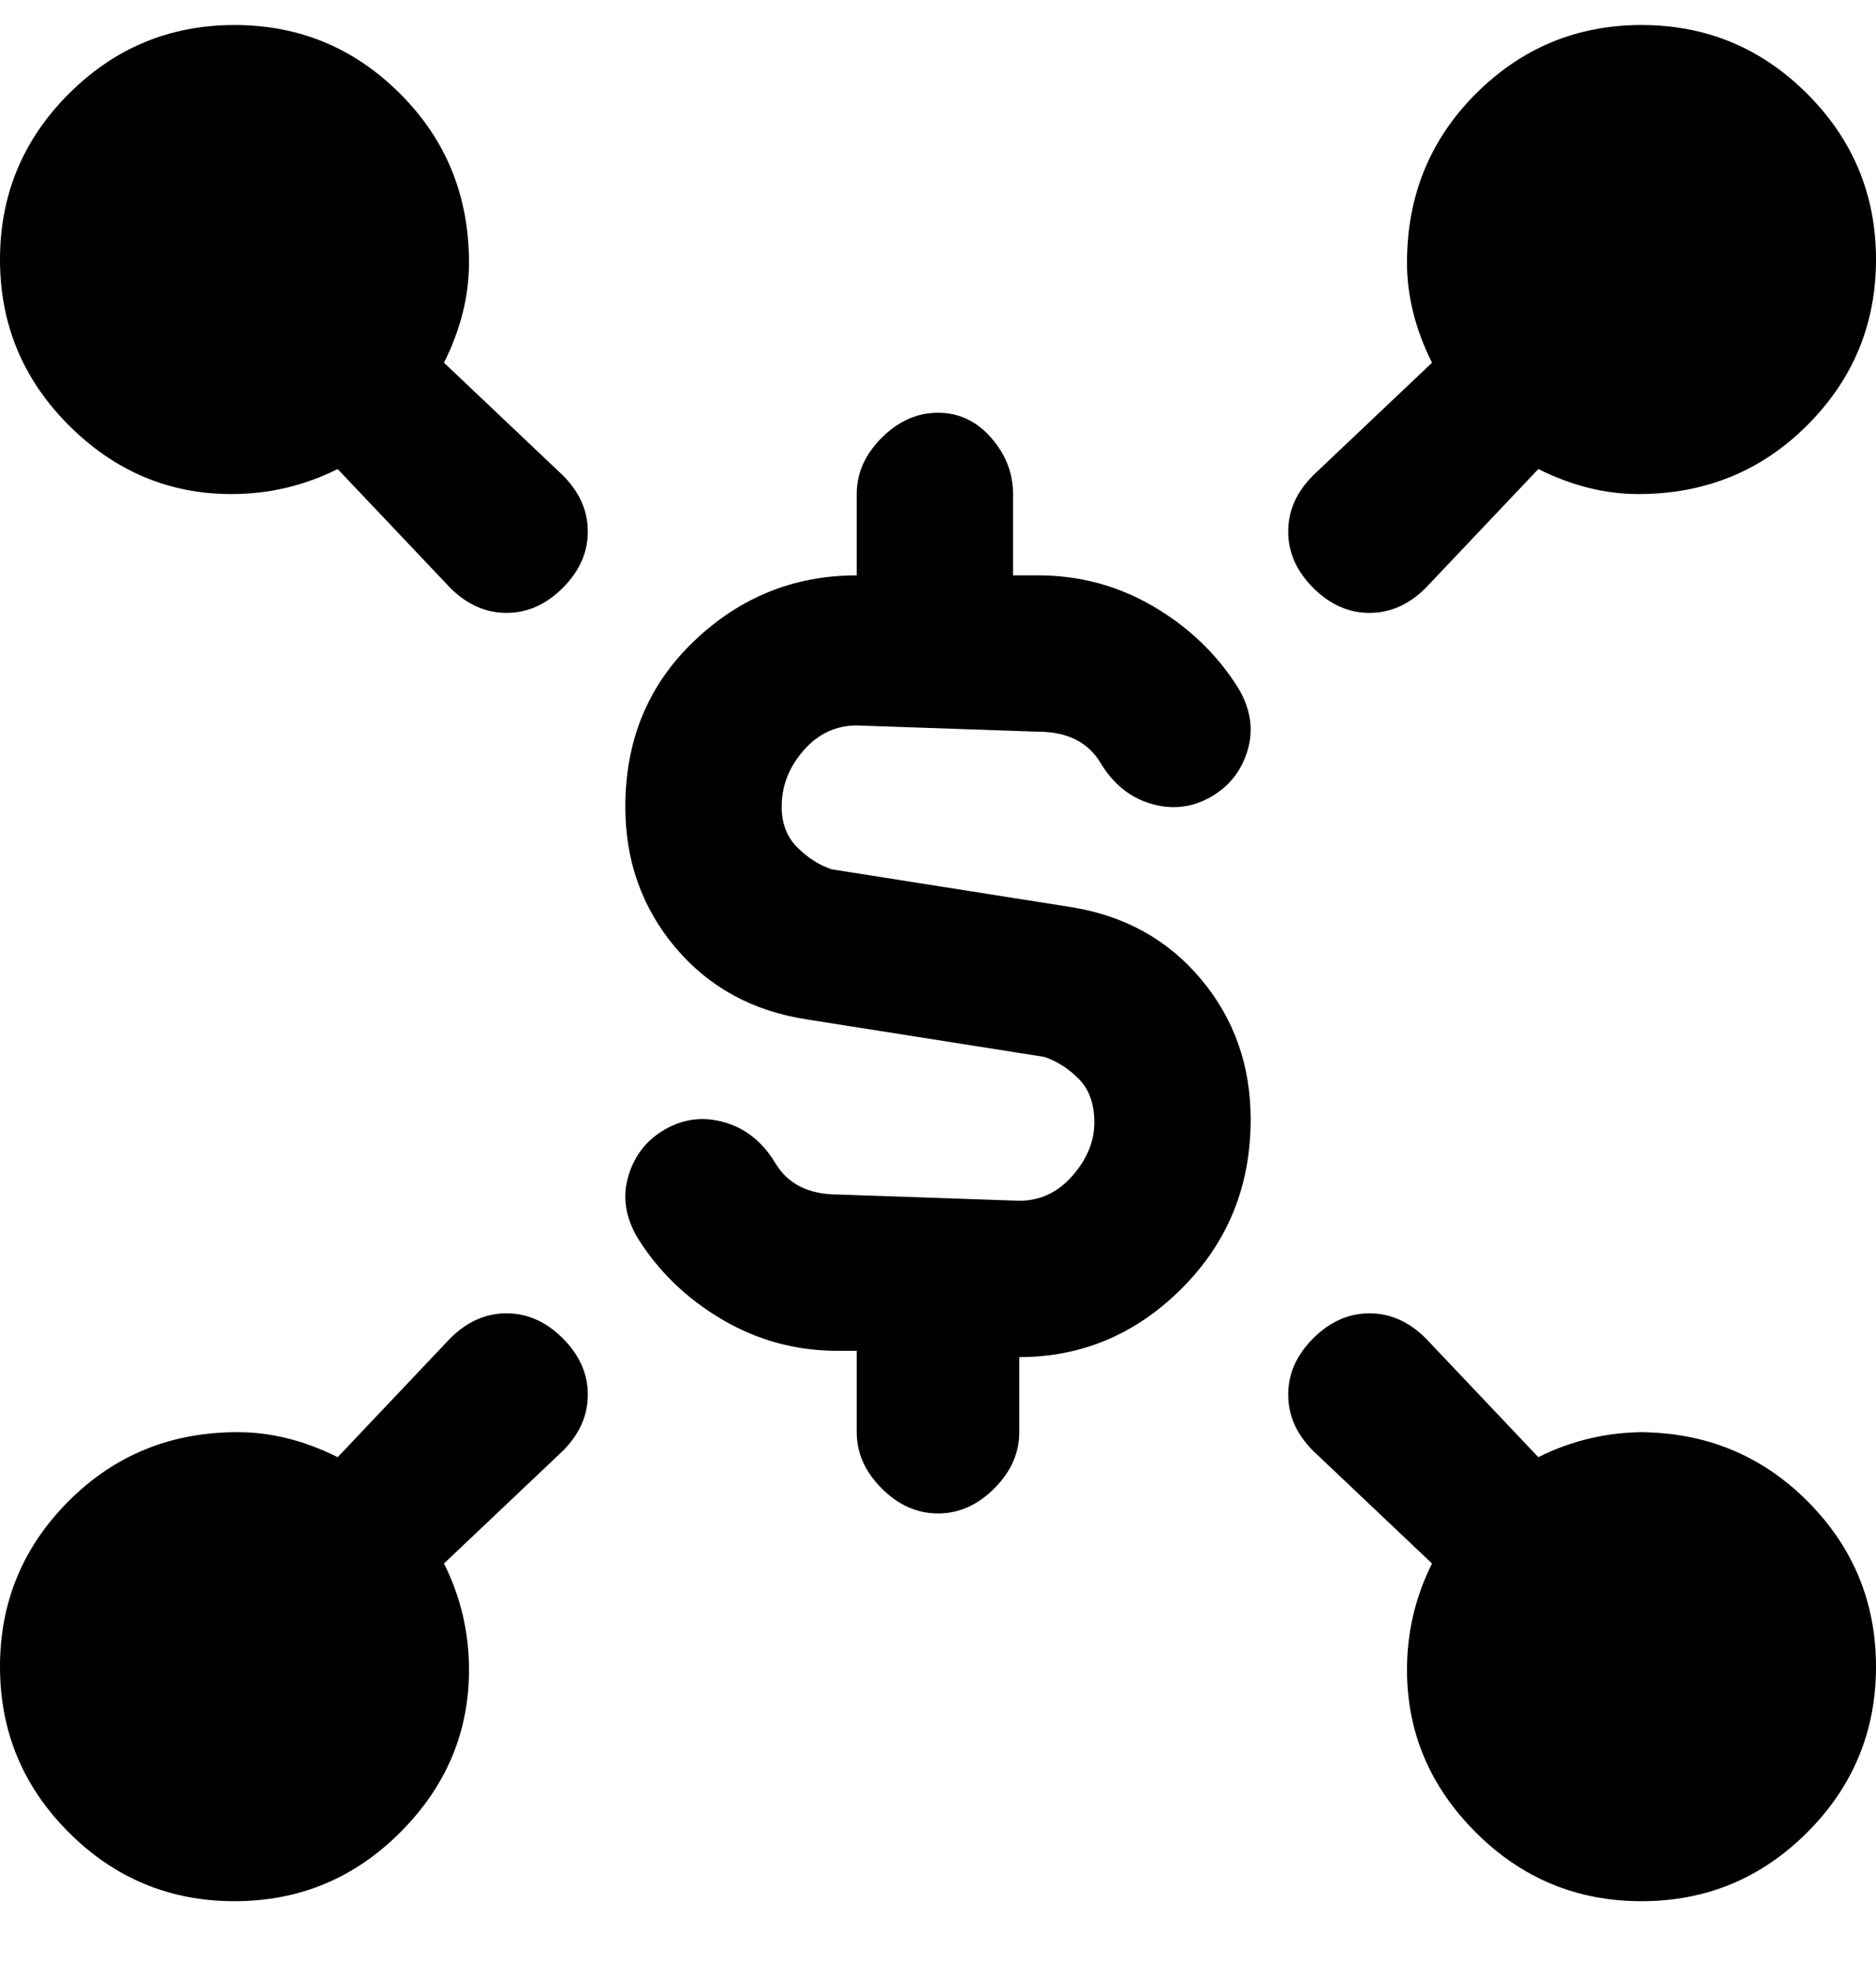 <svg viewBox="0 0 300 316" xmlns="http://www.w3.org/2000/svg"><path d="M125 129q0 4 2.5 6.5t5.5 3.5l38 6q13 2 21 11.5t8 22.5q0 16-11 27t-26 11v12q0 5-4 9t-9 4q-5 0-9-4t-4-9v-13h-3q-10 0-18.5-5T102 198q-3-5-1.5-10t6-7.5q4.5-2.5 9.5-1t8 6.5q3 5 10 5l29 1q5 0 8.5-4t3.5-8.5q0-4.5-2.5-7T167 169l-38-6q-13-2-21-11.5t-8-22.5q0-16 11-26.5T137 92V79q0-5 4-9t9-4q5 0 8.5 4t3.5 9v13h4q10 0 18.5 5t13.5 13q3 5 1.5 10t-6 7.5q-4.5 2.5-9.5 1t-8-6.5q-3-5-10-5l-29-1q-5 0-8.5 4t-3.5 9zm138 100q-9 0-17 4l-18-19q-4-4-9-4t-9 4q-4 4-4 9t4 9l19 18q-4 8-4 17 0 15 11 26t26.5 11q15.5 0 26.5-11t11-26.5q0-15.5-11-26.5t-27-11h1zM219 98q5 0 9-4l18-19q8 4 16 4 16 0 27-11t11-26.5Q300 26 289 15T262.5 4Q247 4 236 15t-11 27q0 8 4 16l-19 18q-4 4-4 9t4 9q4 4 9 4zM90 76q4 4 4 9t-4 9q-4 4-9 4t-9-4L54 75q-8 4-17 4-15 0-26-11T0 41.5Q0 26 11 15T37.5 4Q53 4 64 15t11 27q0 8-4 16l19 18zm0 138q4 4 4 9t-4 9l-19 18q4 8 4 17 0 15-11 26t-26.5 11Q22 304 11 293T0 266.5Q0 251 11 240t27-11q8 0 16 4l18-19q4-4 9-4t9 4z"/></svg>